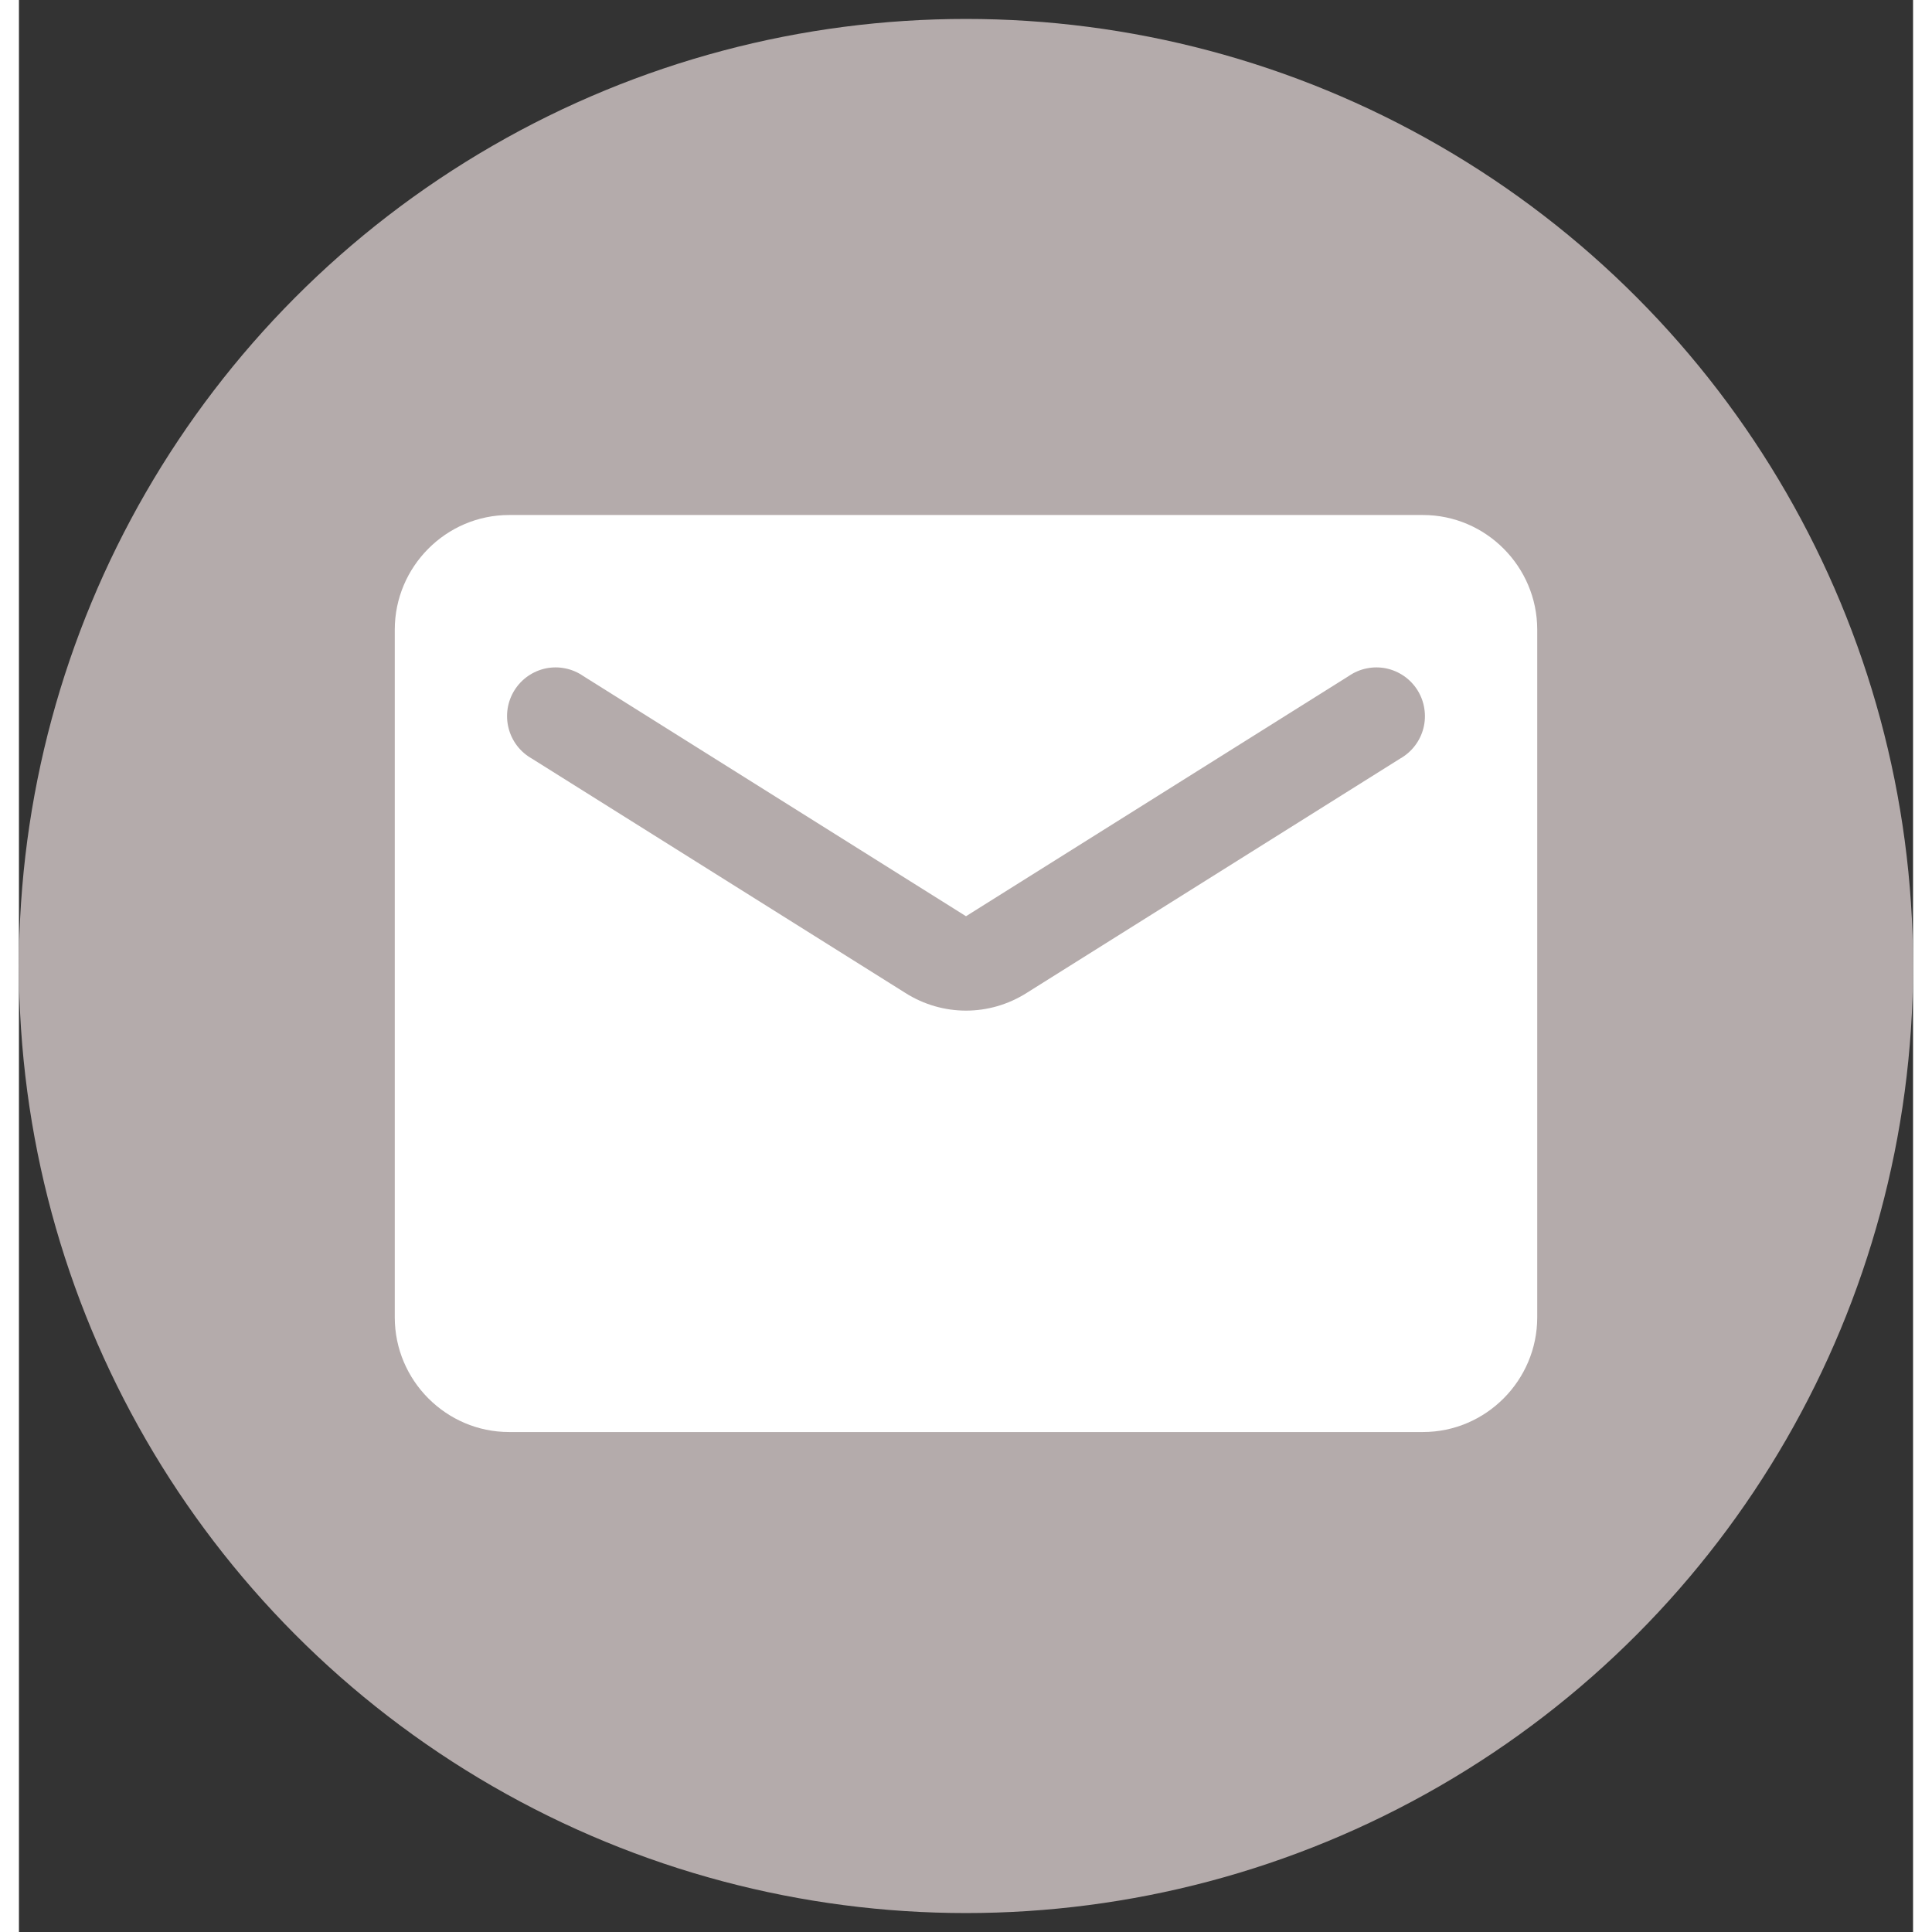 <svg width="50" height="50" viewBox="0 0 50 51" fill="none" xmlns="http://www.w3.org/2000/svg">
    <rect x="0" y="0" width="50" height="51" fill="#333333" stroke="none"/>
    <circle cx="25" cy="25.5" r="25" fill="#B4ABAB"/>
    <path d="M37.063 13.595H12.937C11.278 13.595 9.921 14.957 9.921 16.621V34.776C9.921 36.44 11.278 37.802 12.937 37.802H37.063C38.722 37.802 40.079 36.44 40.079 34.776V16.621C40.079 14.957 38.722 13.595 37.063 13.595ZM36.46 20.025L26.598 26.213C25.618 26.833 24.382 26.833 23.402 26.213L13.54 20.025C13.389 19.94 13.256 19.825 13.15 19.687C13.045 19.549 12.968 19.391 12.925 19.222C12.882 19.054 12.874 18.878 12.9 18.706C12.927 18.534 12.988 18.37 13.08 18.222C13.172 18.075 13.293 17.947 13.435 17.848C13.578 17.749 13.739 17.679 13.908 17.644C14.078 17.609 14.253 17.609 14.423 17.644C14.593 17.678 14.754 17.747 14.897 17.846L25 24.186L35.103 17.846C35.246 17.747 35.407 17.678 35.577 17.644C35.747 17.609 35.922 17.609 36.092 17.644C36.261 17.679 36.422 17.749 36.565 17.848C36.707 17.947 36.828 18.075 36.92 18.222C37.012 18.37 37.073 18.534 37.099 18.706C37.126 18.878 37.118 19.054 37.075 19.222C37.032 19.391 36.955 19.549 36.849 19.687C36.744 19.825 36.611 19.94 36.46 20.025Z"
          fill="white"/>
</svg>
